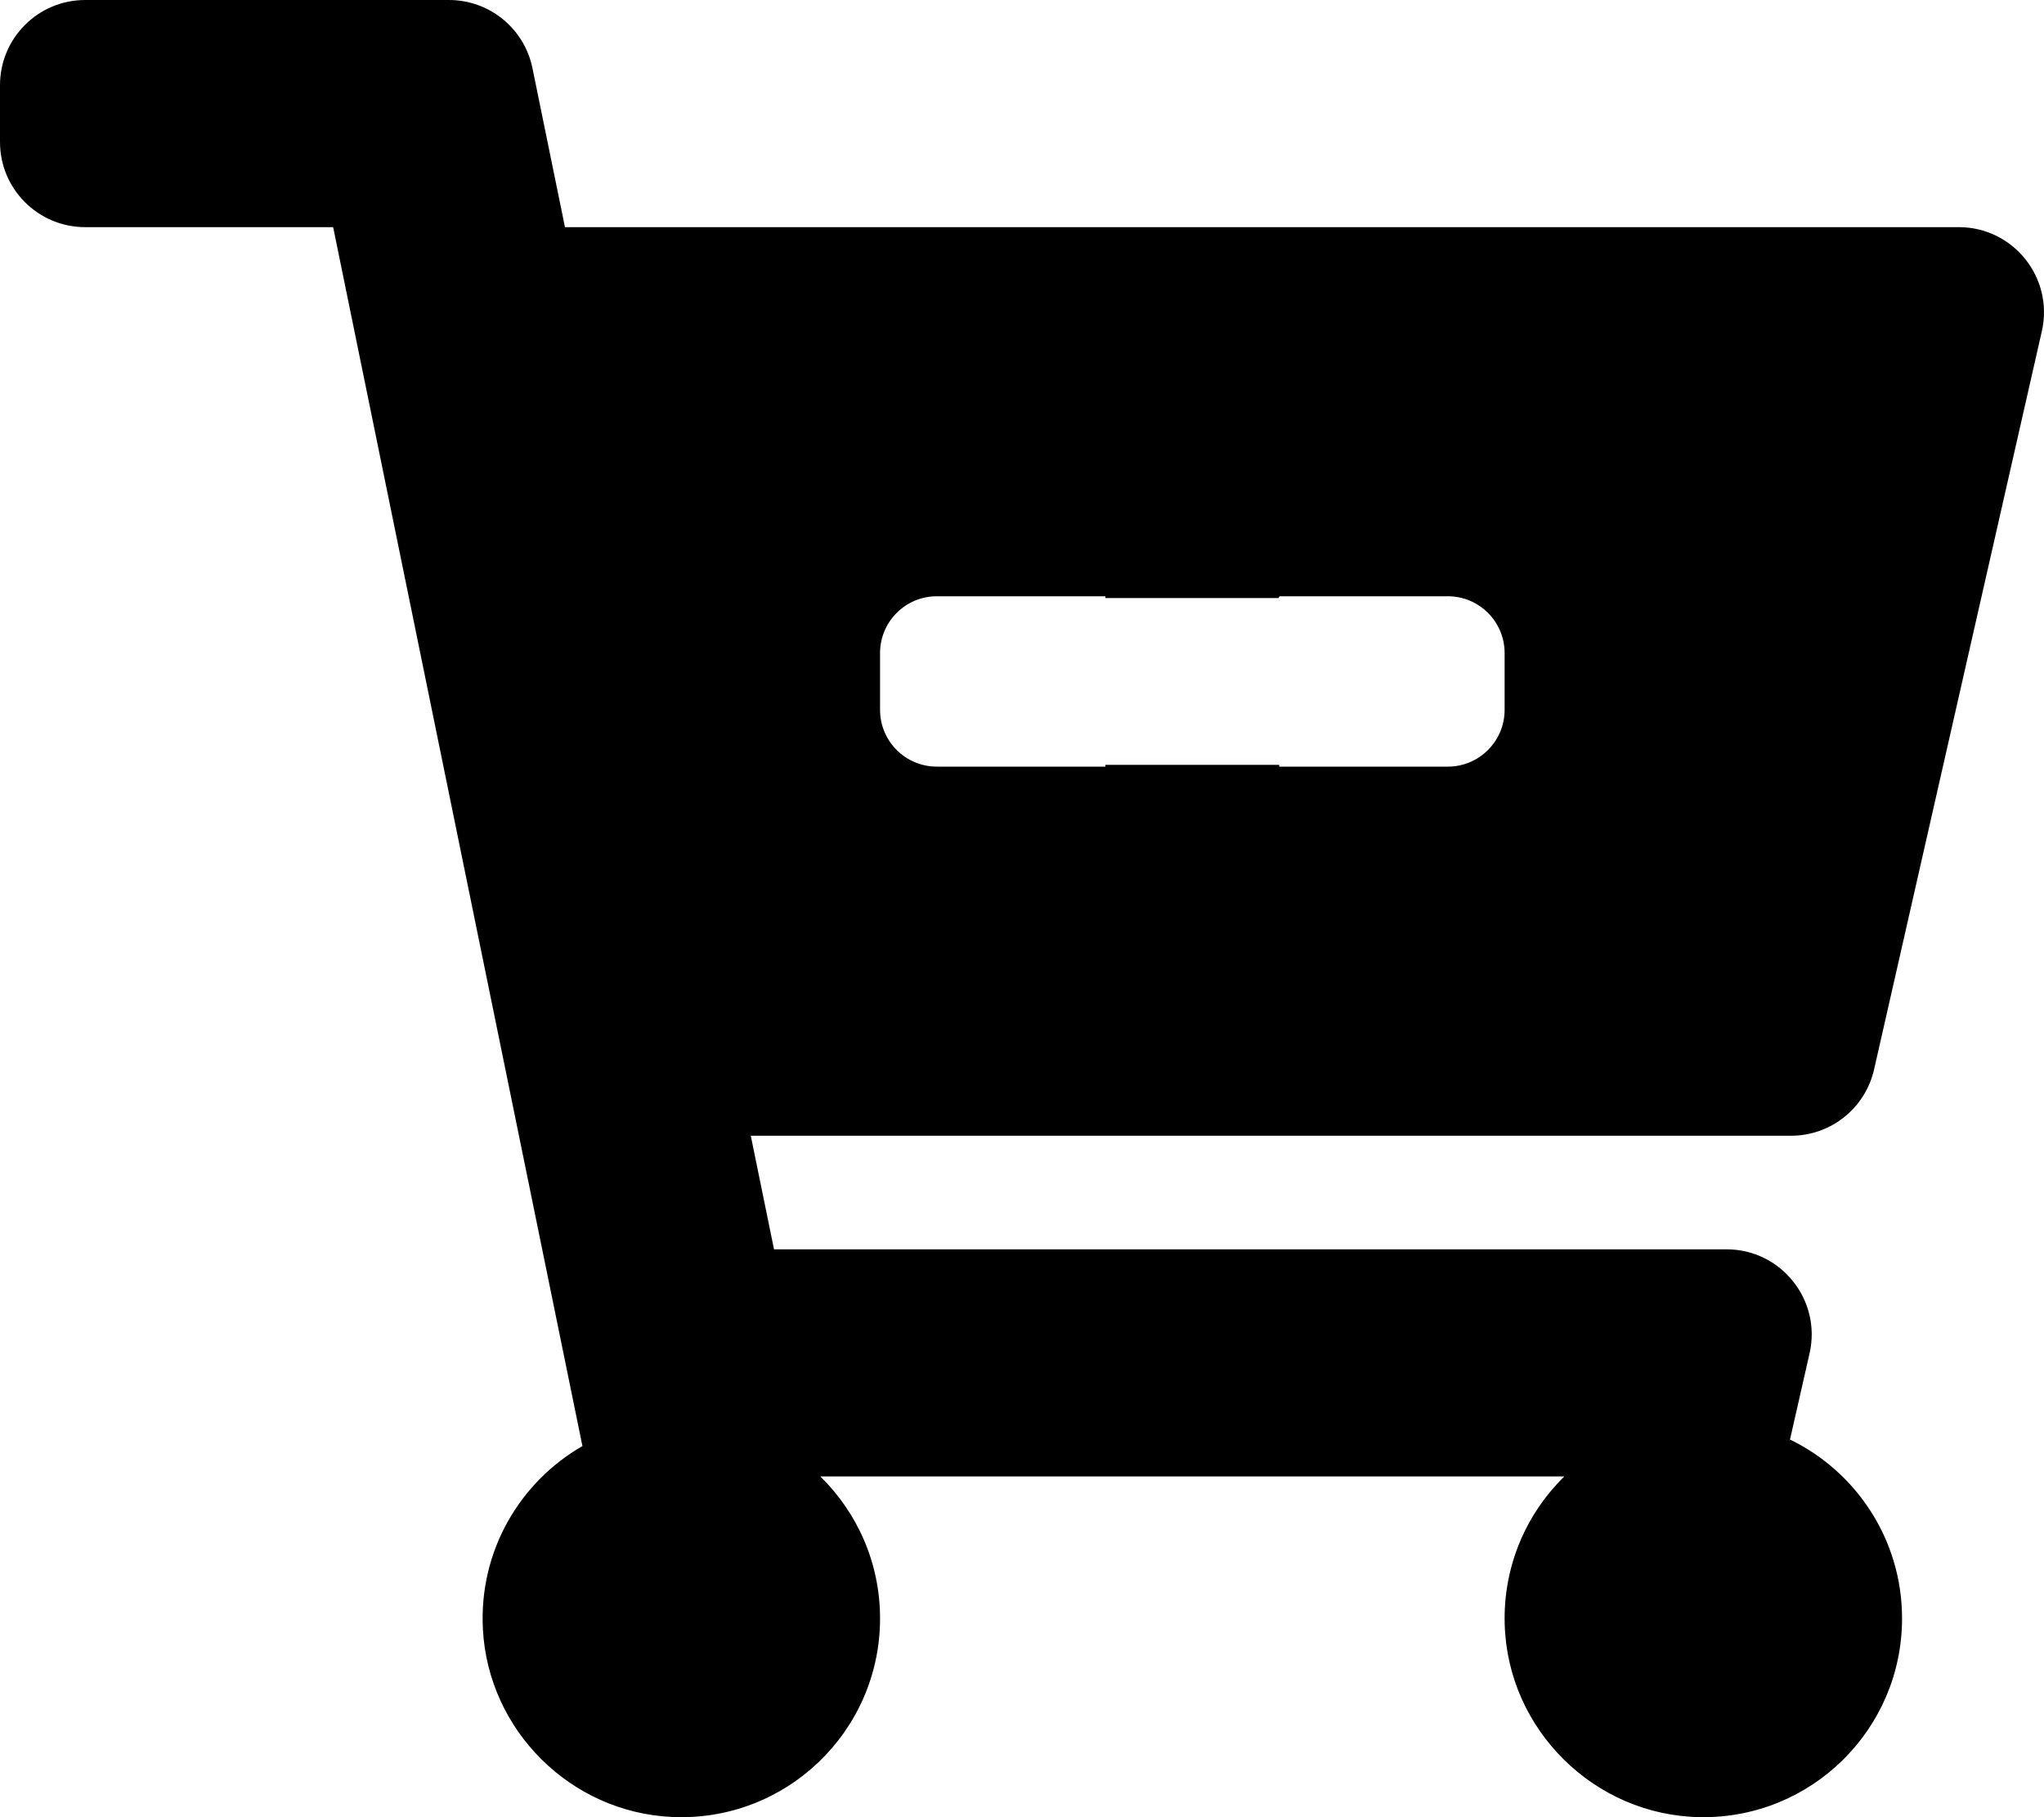 <?xml version="1.0" encoding="UTF-8" standalone="no"?>
<svg
   xmlns:dc="http://purl.org/dc/elements/1.1/"
   xmlns:cc="http://creativecommons.org/ns#"
   xmlns:rdf="http://www.w3.org/1999/02/22-rdf-syntax-ns#"
   xmlns:svg="http://www.w3.org/2000/svg"
   xmlns="http://www.w3.org/2000/svg"
   xmlns:sodipodi="http://sodipodi.sourceforge.net/DTD/sodipodi-0.dtd"
   xmlns:inkscape="http://www.inkscape.org/namespaces/inkscape"
   aria-hidden="true"
   focusable="false"
   data-prefix="fas"
   data-icon="cart-plus"
   class="svg-inline--fa fa-cart-plus fa-w-18"
   role="img"
   viewBox="0 0 576 512"
   version="1.1"
   id="svg22"
   sodipodi:docname="cart-minus-solid.svg"
   inkscape:version="1.0.2-2 (e86c870879, 2021-01-15)">
  <defs
     id="defs26">
    <inkscape:path-effect
       effect="skeletal"
       id="path-effect919"
       is_visible="true"
       lpeversion="1"
       pattern="M 0,5 C 0,2.24 2.24,0 5,0 7.76,0 10,2.24 10,5 10,7.76 7.76,10 5,10 2.24,10 0,7.76 0,5 Z"
       copytype="single_stretched"
       prop_scale="1"
       scale_y_rel="false"
       spacing="0"
       normal_offset="0"
       tang_offset="0"
       prop_units="false"
       vertical_pattern="false"
       hide_knot="false"
       fuse_tolerance="0" />
    <inkscape:path-effect
       effect="skeletal"
       id="path-effect915"
       is_visible="true"
       lpeversion="1"
       pattern="M 0,5 C 0,2.24 2.24,0 5,0 7.76,0 10,2.24 10,5 10,7.76 7.76,10 5,10 2.24,10 0,7.76 0,5 Z"
       copytype="single_stretched"
       prop_scale="1"
       scale_y_rel="false"
       spacing="0"
       normal_offset="0"
       tang_offset="0"
       prop_units="false"
       vertical_pattern="false"
       hide_knot="false"
       fuse_tolerance="0" />
    <inkscape:path-effect
       effect="skeletal"
       id="path-effect911"
       is_visible="true"
       lpeversion="1"
       pattern="M 0,5 C 0,2.24 2.24,0 5,0 7.76,0 10,2.24 10,5 10,7.76 7.76,10 5,10 2.24,10 0,7.76 0,5 Z"
       copytype="single_stretched"
       prop_scale="1"
       scale_y_rel="false"
       spacing="0"
       normal_offset="0"
       tang_offset="0"
       prop_units="false"
       vertical_pattern="false"
       hide_knot="false"
       fuse_tolerance="0" />
    <inkscape:path-effect
       effect="skeletal"
       id="path-effect907"
       is_visible="true"
       lpeversion="1"
       pattern="M 0,5 C 0,2.24 2.24,0 5,0 7.76,0 10,2.24 10,5 10,7.76 7.76,10 5,10 2.24,10 0,7.76 0,5 Z"
       copytype="single_stretched"
       prop_scale="1"
       scale_y_rel="false"
       spacing="0"
       normal_offset="0"
       tang_offset="0"
       prop_units="false"
       vertical_pattern="false"
       hide_knot="false"
       fuse_tolerance="0" />
    <inkscape:path-effect
       effect="skeletal"
       id="path-effect903"
       is_visible="true"
       lpeversion="1"
       pattern="M 0,5 C 0,2.24 2.24,0 5,0 7.76,0 10,2.24 10,5 10,7.76 7.76,10 5,10 2.24,10 0,7.76 0,5 Z"
       copytype="single_stretched"
       prop_scale="1"
       scale_y_rel="false"
       spacing="0"
       normal_offset="0"
       tang_offset="0"
       prop_units="false"
       vertical_pattern="false"
       hide_knot="false"
       fuse_tolerance="0" />
    <inkscape:path-effect
       effect="skeletal"
       id="path-effect899"
       is_visible="true"
       lpeversion="1"
       pattern="M 0,5 C 0,2.24 2.24,0 5,0 7.76,0 10,2.24 10,5 10,7.76 7.76,10 5,10 2.24,10 0,7.76 0,5 Z"
       copytype="single_stretched"
       prop_scale="1"
       scale_y_rel="false"
       spacing="0"
       normal_offset="0"
       tang_offset="0"
       prop_units="false"
       vertical_pattern="false"
       hide_knot="false"
       fuse_tolerance="0" />
    <inkscape:path-effect
       effect="skeletal"
       id="path-effect895"
       is_visible="true"
       lpeversion="1"
       pattern="M 0,5 C 0,2.24 2.24,0 5,0 7.76,0 10,2.24 10,5 10,7.76 7.76,10 5,10 2.24,10 0,7.76 0,5 Z"
       copytype="single_stretched"
       prop_scale="1"
       scale_y_rel="false"
       spacing="0"
       normal_offset="0"
       tang_offset="0"
       prop_units="false"
       vertical_pattern="false"
       hide_knot="false"
       fuse_tolerance="0" />
    <inkscape:path-effect
       effect="skeletal"
       id="path-effect891"
       is_visible="true"
       lpeversion="1"
       pattern="M 0,5 C 0,2.24 2.24,0 5,0 7.76,0 10,2.24 10,5 10,7.76 7.76,10 5,10 2.24,10 0,7.76 0,5 Z"
       copytype="single_stretched"
       prop_scale="1"
       scale_y_rel="false"
       spacing="0"
       normal_offset="0"
       tang_offset="0"
       prop_units="false"
       vertical_pattern="false"
       hide_knot="false"
       fuse_tolerance="0" />
    <inkscape:path-effect
       effect="skeletal"
       id="path-effect887"
       is_visible="true"
       lpeversion="1"
       pattern="M 0,5 C 0,2.24 2.24,0 5,0 7.76,0 10,2.24 10,5 10,7.76 7.76,10 5,10 2.24,10 0,7.76 0,5 Z"
       copytype="single_stretched"
       prop_scale="1"
       scale_y_rel="false"
       spacing="0"
       normal_offset="0"
       tang_offset="0"
       prop_units="false"
       vertical_pattern="false"
       hide_knot="false"
       fuse_tolerance="0" />
    <inkscape:path-effect
       effect="skeletal"
       id="path-effect883"
       is_visible="true"
       lpeversion="1"
       pattern="M 0,5 C 0,2.24 2.24,0 5,0 7.76,0 10,2.24 10,5 10,7.76 7.76,10 5,10 2.24,10 0,7.76 0,5 Z"
       copytype="single_stretched"
       prop_scale="1"
       scale_y_rel="false"
       spacing="0"
       normal_offset="0"
       tang_offset="0"
       prop_units="false"
       vertical_pattern="false"
       hide_knot="false"
       fuse_tolerance="0" />
    <inkscape:path-effect
       effect="skeletal"
       id="path-effect879"
       is_visible="true"
       lpeversion="1"
       pattern="M 0,5 C 0,2.24 2.24,0 5,0 7.76,0 10,2.24 10,5 10,7.76 7.76,10 5,10 2.24,10 0,7.76 0,5 Z"
       copytype="single_stretched"
       prop_scale="1"
       scale_y_rel="false"
       spacing="0"
       normal_offset="0"
       tang_offset="0"
       prop_units="false"
       vertical_pattern="false"
       hide_knot="false"
       fuse_tolerance="0" />
    <inkscape:path-effect
       effect="skeletal"
       id="path-effect875"
       is_visible="true"
       lpeversion="1"
       pattern="M 0,5 C 0,2.24 2.24,0 5,0 7.76,0 10,2.24 10,5 10,7.76 7.76,10 5,10 2.24,10 0,7.76 0,5 Z"
       copytype="single_stretched"
       prop_scale="1"
       scale_y_rel="false"
       spacing="0"
       normal_offset="0"
       tang_offset="0"
       prop_units="false"
       vertical_pattern="false"
       hide_knot="false"
       fuse_tolerance="0" />
    <inkscape:path-effect
       effect="skeletal"
       id="path-effect871"
       is_visible="true"
       lpeversion="1"
       pattern="M 0,5 C 0,2.24 2.24,0 5,0 7.76,0 10,2.24 10,5 10,7.76 7.76,10 5,10 2.24,10 0,7.76 0,5 Z"
       copytype="single_stretched"
       prop_scale="1"
       scale_y_rel="false"
       spacing="0"
       normal_offset="0"
       tang_offset="0"
       prop_units="false"
       vertical_pattern="false"
       hide_knot="false"
       fuse_tolerance="0" />
  </defs>
  <sodipodi:namedview
     pagecolor="#ffffff"
     bordercolor="#666666"
     borderopacity="1"
     objecttolerance="10"
     gridtolerance="10"
     guidetolerance="10"
     inkscape:pageopacity="0"
     inkscape:pageshadow="2"
     inkscape:window-width="1366"
     inkscape:window-height="705"
     id="namedview24"
     showgrid="false"
     inkscape:zoom="1.0058594"
     inkscape:cx="288"
     inkscape:cy="256"
     inkscape:window-x="-8"
     inkscape:window-y="-8"
     inkscape:window-maximized="1"
     inkscape:current-layer="svg22"
     inkscape:document-rotation="0" />
  <path
     fill="currentColor"
     d="M504.717 320H211.572l6.545 32h268.418c15.401 0 26.816 14.301 23.403 29.319l-5.517 24.276C523.112 414.668 536 433.828 536 456c0 31.202-25.519 56.444-56.824 55.994-29.823-.429-54.35-24.631-55.155-54.447-.44-16.287 6.085-31.049 16.803-41.548H231.176C241.553 426.165 248 440.326 248 456c0 31.813-26.528 57.431-58.67 55.938-28.54-1.325-51.751-24.385-53.251-52.917-1.158-22.034 10.436-41.455 28.051-51.586L93.883 64H24C10.745 64 0 53.255 0 40V24C0 10.745 10.745 0 24 0h102.529c11.401 0 21.228 8.021 23.513 19.19L159.208 64H551.99c15.401 0 26.816 14.301 23.403 29.319l-47.273 208C525.637 312.246 515.923 320 504.717 320zM408 168h-48v-40c0-8.837-7.163-16-16-16h-16c-8.837 0-16 7.163-16 16v40h-48c-8.837 0-16 7.163-16 16v16c0 8.837 7.163 16 16 16h48v40c0 8.837 7.163 16 16 16h16c8.837 0 16-7.163 16-16v-40h48c8.837 0 16-7.163 16-16v-16c0-8.837-7.163-16-16-16z"
     id="path20"
     style="fill:#000000" />
  <rect
     style="opacity:0"
     id="rect869"
     width="74.563"
     height="63.627"
     x="305.212"
     y="105.383" />
  <rect
     style="opacity:0"
     id="rect874"
     width="52.862"
     height="54.416"
     x="312"
     y="216" />
  <rect
     style="opacity:0;fill:#000000"
     id="rect876"
     width="52.862"
     height="54.416"
     x="312"
     y="216" />
  <rect
     style="opacity:0;fill:#000000"
     id="rect878"
     width="34.796"
     height="21.872"
     x="297.258"
     y="229.654" />
  <rect
     style="opacity:0;fill:#0000ff;fill-opacity:1"
     id="rect886"
     width="70.757"
     height="44.722"
     x="312"
     y="123.278" />
  <rect
     style="opacity:0;fill:#0000ff;fill-opacity:1"
     id="rect888"
     width="116.318"
     height="13.918"
     x="338.019"
     y="50.703" />
  <rect
     style="opacity:0;fill:#0000ff;fill-opacity:1"
     id="rect890"
     width="185.911"
     height="188.893"
     x="352.932"
     y="22.866" />
  <rect
     style="opacity:0;fill:#0000ff;fill-opacity:1"
     id="rect892"
     width="0"
     height="152.109"
     x="389.716"
     y="65.616" />
  <path
     style="fill:#000000;stroke:#000000;stroke-width:1px;stroke-linecap:butt;stroke-linejoin:miter;stroke-opacity:1;fill-opacity:1"
     d="m 312,168 h 48 l 22.757,-44.722 H 312 Z"
     id="path924" />
  <path
     style="fill:none;stroke:#000000;stroke-width:1px;stroke-linecap:butt;stroke-linejoin:miter;stroke-opacity:1"
     d="M 655.161,85.499 Z"
     id="path926" />
  <path
     style="fill:#000000;stroke:#000000;stroke-width:1px;stroke-linecap:butt;stroke-linejoin:miter;stroke-opacity:1;fill-opacity:1"
     d="M 382.757,123.278 H 312 l -6.788,-17.895 h 74.563 z"
     id="path928" />
  <path
     style="fill:none;stroke:#000000;stroke-width:1px;stroke-linecap:butt;stroke-linejoin:miter;stroke-opacity:1"
     d="M 684.986,158.074 Z"
     id="path930" />
  <path
     style="fill:#000000;stroke:#000000;stroke-width:1px;stroke-linecap:butt;stroke-linejoin:miter;stroke-opacity:1;fill-opacity:1"
     d="m 312,216 h 48 l 4.862,54.416 H 312 Z"
     id="path932" />
  <path
     style="fill:none;stroke:#000000;stroke-width:1px;stroke-linecap:butt;stroke-linejoin:miter;stroke-opacity:1"
     d="M 364.862,270.416 297.258,251.526 312,270.416 Z"
     id="path934" />
  <path
     style="fill:none;stroke:#000000;stroke-width:1px;stroke-linecap:butt;stroke-linejoin:miter;stroke-opacity:1"
     d="m 364.862,270.416 c 0,0 0,0 0,0 z"
     id="path936" />
  <path
     style="fill:#000000;stroke:#000000;stroke-width:1px;stroke-linecap:butt;stroke-linejoin:miter;stroke-opacity:1;fill-opacity:1"
     d="m 297.258,251.526 67.604,18.889 -41.755,20.878 -25.849,-39.767 v 0 0"
     id="path938" />
  <path
     style="fill:none;stroke:#000000;stroke-width:1px;stroke-linecap:butt;stroke-linejoin:miter;stroke-opacity:1"
     d="M 702.882,91.464 Z"
     id="path940" />
  <path
     style="fill:none;stroke:#000000;stroke-width:1px;stroke-linecap:butt;stroke-linejoin:miter;stroke-opacity:1"
     d="m 309.188,143.161 c 1.988,-3.977 0,0 0,0 z"
     id="path32" />
  <rect
     style="opacity:0;fill:#000000"
     id="rect34"
     width="3.1835939e-06"
     height="1.8139649e-06"
     x="252.52"
     y="144.155" />
  <rect
     style="opacity:0;fill:#000000"
     id="rect36"
     width="59.48"
     height="20.878"
     x="252.52"
     y="123.278" />
  <rect
     style="opacity:0;fill:#000000;fill-opacity:1"
     id="rect38"
     width="91.464"
     height="12.924"
     x="252.52"
     y="143.161" />
  <path
     style="fill:none;stroke:#000000;stroke-width:1px;stroke-linecap:butt;stroke-linejoin:miter;stroke-opacity:1"
     d="m 290.299,146.144 c 24.957,-2.593 49.475,-8.948 74.563,-8.948"
     id="path863" />
  <path
     style="fill:#000000;stroke:none;stroke-width:1px;stroke-linecap:butt;stroke-linejoin:miter;stroke-opacity:1"
     d="m 290.299,146.144 c 0.286,-0.636 2.878,0.005 7.302,-0.88 0,0 0,0 0,0 1.94,-0.399 4.241,-1.143 7.227,-1.806 2.806,-0.561 5.388,-0.471 8.171,-0.365 2.255,0.019 4.609,0.12 6.238,-0.496 3.588,-1.108 7.687,-2.328 10.948,-4.168 3.728,-0.844 4.836,-0.522 2.827,-0.383 0,0 -2e-5,0 -2e-5,0 8.976,-2.568 19.742,-4.47 31.231,-3.737 3.224,0.152 7.264,0.314 11.602,1.738 2.051,0.641 4.226,1.929 6.146,4.043 1.722,2.204 2.623,4.66 2.768,7.05 0.02,0.333 0.026,0.665 0.017,0.993 -0.011,0.044 0.059,0.478 0.091,1.298 0.022,0.345 0.034,0.812 0.011,1.402 0,0 3e-5,-2e-5 3e-5,-2e-5 0.614,-0.434 0.15,0.881 -1.57,3.815 0,0 -7e-5,1.3e-4 -7e-5,1.3e-4 -1.9,1.73 -3.849,2.675 -5.542,3.051 0,0 -1e-5,0 -1e-5,0 -2.182,0.586 -4.24,0.804 -6.092,0.844 -4.8,0.138 -9.354,-0.441 -13.473,-1.145 -4.567,-0.763 -8.978,-1.752 -13.079,-2.761 0,0 -1e-5,0 -1e-5,0 -3.195,-0.783 -6.151,-1.61 -8.946,-2.261 0,0 0,0 0,0 0.061,-0.138 -0.543,0.015 -1.679,0.043 -0.995,0.194 -2.636,0.203 -4.743,-0.371 -6.498,-2.47 -13.322,-3.578 -18.773,-4.212 -12.63,-1.438 -20.451,-0.527 -20.683,-1.691 -0.233,-1.163 7.453,-4.353 20.975,-4.572 5.863,-0.109 13.32,0.362 21.091,2.645 -0.24,0.048 0.16,-0.169 1.173,-0.205 0.834,-0.197 2.282,-0.384 4.336,-0.123 0,0 1e-5,0 1e-5,0 3.243,0.552 6.025,1.18 9.226,1.809 0,0 0,0 0,0 4.036,0.792 8.301,1.584 12.553,2.164 3.925,0.521 7.896,0.971 11.632,0.774 1.44,-0.089 2.73,-0.206 3.767,-0.531 0,0 0,-1e-5 0,-1e-5 0.763,-0.319 1.265,-0.43 1.19,-0.524 0,0 -6e-5,1.2e-4 -6e-5,1.2e-4 -1.467,2.681 -1.979,3.569 -1.348,2.777 0,0 3e-5,-4e-5 3e-5,-4e-5 0.007,-0.021 -0.005,-0.165 -0.013,-0.432 -0.019,-0.207 -0.095,-0.806 -0.106,-1.794 -0.009,-0.097 -0.018,-0.193 -0.028,-0.287 -0.071,-0.671 -0.172,-1.215 -0.396,-1.322 -0.16,-0.354 -0.908,-0.676 -1.854,-1.106 -2.264,-0.935 -5.489,-0.991 -9.004,-1.358 -9.972,-0.917 -19.891,0.419 -28.42,2.228 0,0 -3e-5,0 -3e-5,0 -3.189,0.449 -3.822,-0.123 -1.149,-0.383 -4.538,2.058 -9.16,3.059 -12.913,3.785 -3.351,0.625 -6.327,0.254 -8.595,-0.134 -2.936,-0.411 -4.808,-0.849 -6.821,-0.727 -3.191,0.182 -4.977,0.457 -7.704,0.355 0,0 0,0 0,0 -5.68,-0.174 -7.802,-2.574 -7.592,-3.041 z"
     id="path873"
     inkscape:path-effect="#path-effect875"
     inkscape:original-d="m 290.29902,146.14369 c 4.85656,2.18331 10.03146,0.6973 14.91262,0 4.75388,-0.67913 10.26448,1.16203 14.91262,0 4.20734,-1.05184 8.11174,-2.06752 11.9301,-3.9767 0.59281,-0.29641 1.34536,0.16075 1.98835,0 9.72681,-2.43171 19.61112,-3.76823 29.82524,-2.98253 6.26466,0.4819 15.9068,0.66228 15.9068,8.94758 0,0.40936 0.26316,2.71936 0,2.98252 -6.44698,6.44698 -34.89642,-1.41191 -42.74952,-2.98252 -1.82789,-0.36558 -4.20332,0.58724 -5.96504,0 -11.72395,-3.90799 -27.84067,-4.57246 -40.76117,-1.98835 z" />
  <path
     style="fill:#000000;stroke:none;stroke-width:1px;stroke-linecap:butt;stroke-linejoin:miter;stroke-opacity:1"
     d="m 349.95,102.4 c 0.525,0.573 -3.143,5.104 -10.483,12.553 0,0 -10e-6,1e-5 -10e-6,1e-5 -1.895,1.929 -3.939,4.199 -6.313,6.693 -2.342,2.465 -5.138,5.313 -8.201,8.044 -2.623,2.349 -5.732,4.872 -9.36,6.978 -2.726,1.652 -6.226,3.143 -10.381,3.324 -0.031,-0.61 -0.053,-1.233 -0.068,-1.869 0.525,-1.45 1.222,-2.162 1.977,-2.104 0.906,0.658 0.065,2.339 -2.674,4.848 -3.05,0.586 -4.325,0.147 -3.433,0.196 0,0 0,0 0,0 -0.519,-0.132 -1.888,1.662 -5.444,3.001 -1.197,0.357 -2.005,0.465 -2.367,0.495 0,0 -1e-5,0 -1e-5,0 -0.601,0.128 -0.919,0.15 -0.885,0.197 0.328,0.119 0.695,-0.458 1.433,-1.76 -0.102,-1.419 0.169,-1.653 0.189,-1.024 0.876,1.396 1.728,2.772 2.599,4.009 0.2,0.271 0.287,0.41 0.29,0.389 -1.068,0.736 -2.415,1.258 -4.033,1.551 -0.224,0.257 -0.439,0.511 -0.67,0.718 -0.273,0.245 -0.575,0.465 -0.875,0.68 -0.567,0.405 -1.149,0.769 -1.738,1.091 0,0 -10e-5,5e-5 -10e-5,5e-5 0.021,0.06 0.003,0.033 -0.045,-0.085 l 0,0 c 0,0 0,0 0,0 -0.04,-0.089 -0.087,-0.192 -0.142,-0.309 1.303,-0.658 2.603,-1.324 3.902,-1.997 0,0 8e-5,-5e-5 8e-5,-5e-5 0.096,-0.061 0.192,-0.122 0.288,-0.183 0.037,-0.023 0.072,-0.046 0.11,-0.07 -0.688,0.257 0.917,-0.322 0.225,-0.073 -0.025,0.008 0.688,-0.222 0.663,-0.214 0.96,-0.31 1.922,-0.622 2.885,-0.938 0,0 9e-5,-3e-5 9e-5,-3e-5 0.274,0.531 0.55,1.064 0.831,1.602 0.701,1.843 0.854,2.919 0.779,3.08 0.448,0.034 -0.198,-0.529 -1.74,-2.121 0.727,0.647 2.528,0.114 4.695,-0.408 2.622,-0.89 5.162,-2.518 7.716,-4.499 2.446,-1.954 4.698,-4.15 6.456,-6.621 0.711,-1.013 1.318,-1.975 1.694,-2.902 0.259,-0.765 0.474,-1.271 0.396,-1.454 0,0 0,0 0,0 0.099,-1.413 0.235,-2.034 0.233,-1.861 0,0 -2e-5,1e-5 -2e-5,1e-5 -0.436,0.192 0.016,1.237 1.186,3.333 0,0 4e-5,9e-5 4e-5,9e-5 1.34,0.906 1.69,1.244 1.174,0.841 -0.27,-0.087 -0.653,-0.165 -1.139,-0.27 -1.299,-0.268 -2.671,-0.47 -4.118,-0.661 -1.427,-0.185 -2.829,-0.342 -4.197,-0.432 0,0 -1e-5,0 -1e-5,0 -0.504,-0.031 -0.93,-0.057 -1.276,-0.051 0,0 -3e-5,1e-5 -3e-5,1e-5 -0.6,0.156 -0.301,0.012 0.942,-0.266 0,0 5e-5,-1e-5 5e-5,-1e-5 0.533,-0.372 0.7,-0.292 0.009,0.194 -0.506,0.506 -1.003,1.111 -1.516,1.787 -0.498,0.673 -0.929,1.295 -1.24,1.88 0,0 0,0 0,0 -0.197,0.837 -0.336,0.573 -0.07,-0.518 0.767,1.83 -0.208,0.847 -0.986,-1.023 -1.848,-0.771 -2.871,-1.764 -1.023,-0.993 1.002,-0.004 2.005,-0.116 2.966,-0.34 0.97,-0.227 1.892,-0.568 2.725,-1.024 1.9,-0.957 3.824,-2.635 6.031,-4.426 -0.394,0.371 -0.478,0.428 -0.226,0.194 l 10e-6,-1e-5 c 0.143,-0.155 0.296,-0.327 0.461,-0.513 0.459,-0.52 0.912,-1.045 1.357,-1.576 l 0,0 10e-6,-1e-5 0,0 c 0.441,-0.528 0.831,-0.994 1.147,-1.422 l 0,0 10e-6,-1e-5 0,0 c 0.124,-0.183 0.148,-0.196 0.058,-0.06 3e-5,6e-5 7e-5,1.2e-4 7e-5,1.2e-4 0.587,0.939 1.054,2.296 1.387,4.066 0,0 1e-5,-1e-5 1e-5,-1e-5 0.029,-0.015 0.053,-0.042 0.05,-0.039 -0.403,0.413 -1.822,2.45 -3.571,4.472 -0.442,0.271 -0.827,0.583 -1.006,0.885 0,0 0,10e-6 0,10e-6 -0.048,0.226 -0.016,-0.008 0.205,-0.682 0,0 9e-5,-9e-5 9e-5,-9e-5 1.254,-1.172 -0.314,-2.867 -4.624,-5.394 -0.553,0.196 -0.468,-0.03 0.331,-0.28 0.843,-0.439 1.726,-1.098 2.686,-1.853 2.302,-1.847 4.381,-3.962 6.221,-6.234 0.826,-1.035 1.551,-2.01 2.102,-2.975 0.392,-0.837 0.706,-1.249 0.63,-1.288 -0.071,0.052 0.008,0.392 0.162,1.061 0,0 1e-5,2e-5 1e-5,2e-5 0.282,0.729 0.725,1.27 1.372,1.681 0,0 2e-5,2e-5 2e-5,2e-5 1.221,0.209 1.389,0.612 0.325,0.41 0,0 -2e-5,0 -2e-5,0 -3.357,0.571 -6.529,2.579 -8.807,5.142 -2.323,2.699 -3.799,6.065 -3.832,9.228 0,0 0,4e-5 0,4e-5 -0.094,1.266 -0.237,1.834 -0.253,1.741 0,0 1e-5,-1e-5 1e-5,-1e-5 0.355,-0.117 -0.045,-0.953 -0.999,-2.673 -0.34,-0.186 -0.419,-0.19 -0.705,-0.162 0.227,0.083 0.759,-0.326 1.571,-0.83 1.515,-1.118 2.845,-2.582 3.986,-4.162 0.6,-0.805 0.831,-1.051 0.667,-0.764 0.121,-0.112 0.232,-0.214 0.333,-0.307 0.297,-0.278 0.558,-0.526 0.775,-0.758 0.247,-0.335 0.328,-0.332 0.165,-0.084 0,0 -2e-5,0 -2e-5,0 -0.199,-0.058 -0.229,0.628 -0.166,2.063 0,0 9e-5,1.7e-4 9e-5,1.7e-4 0.961,1.84 1.857,2.709 2.771,2.623 -0.398,-0.145 -1.07,-0.054 -1.883,0.074 -0.988,0.192 -2.024,0.585 -3.076,1.053 -2.469,1.114 -4.736,2.64 -6.748,4.278 -0.97,0.798 -1.845,1.591 -2.614,2.421 -0.637,0.713 -1.155,1.298 -1.46,1.87 -0.06,0.561 -0.303,0.418 -0.286,-0.209 -0.174,-0.405 -0.389,-0.67 -0.684,-0.842 -0.292,-0.106 -0.347,-0.15 -0.236,-0.077 2.222,0.379 4.791,0.377 6.981,0.402 1.513,0.012 2.865,-0.005 4.175,-0.081 1.175,-0.086 2.045,-0.116 2.834,-0.33 1.258,-0.354 2.231,-0.701 3.058,-1.211 0.443,-0.241 0.953,-0.721 1.576,-1.145 0.865,-0.564 1.741,-0.664 2.435,-0.558 2.839,0.491 3.72,1.532 3.614,1.883 -0.106,0.351 -1.625,-0.039 -3.7,0.254 -0.314,0.064 -0.64,0.195 -0.721,0.406 -0.327,0.355 -0.691,0.893 -1.375,1.524 -1.019,0.918 -2.242,1.663 -3.642,2.275 -1.197,0.507 -2.378,0.773 -3.555,0.989 -1.418,0.275 -2.886,0.48 -4.463,0.649 -2.196,0.248 -4.945,0.527 -7.817,0.342 -0.559,-0.003 -1.297,-0.202 -2.165,-0.681 -0.73,-0.453 -1.293,-1.143 -1.631,-2.046 -0.392,-1.916 -0.133,-3.349 0.401,-4.051 0.585,-1.273 1.313,-2.346 2.058,-3.263 0.917,-1.159 1.926,-2.239 3.003,-3.261 2.196,-2.101 4.81,-4.123 7.861,-5.76 1.308,-0.708 2.79,-1.357 4.453,-1.819 1.341,-0.403 2.971,-0.606 4.822,-0.376 1.116,-0.053 2.219,0.934 3.227,2.974 0,0 9e-5,1.8e-4 9e-5,1.8e-4 0.118,1.671 -0.009,2.602 -0.311,2.765 0,0 -2e-5,1e-5 -2e-5,1e-5 -0.51,0.991 -0.97,1.611 -1.269,1.898 -0.376,0.443 -0.743,0.839 -1.092,1.198 -0.126,0.131 -0.245,0.251 -0.353,0.362 -0.266,0.386 -0.155,0.227 0.365,-0.46 -1.383,2.207 -3.16,4.343 -5.383,6.18 -1.091,1 -2.704,1.983 -4.909,2.553 -2.412,0.453 -4.823,-0.208 -6.728,-1.958 -1.413,-2.18 -1.812,-3.755 -1.35,-4.516 0,0 2e-5,-3e-5 2e-5,-3e-5 0.101,-0.808 0.192,-0.93 0.099,-0.393 0,0 0,2e-5 0,2e-5 -0.033,-5.365 1.9,-10.674 5.428,-14.916 3.33,-4.09 8.105,-7.263 13.747,-8.492 0,0 10e-6,0 10e-6,0 1.034,-0.582 3.258,-0.599 6.337,0.703 0,0 4e-5,3e-5 4e-5,3e-5 1.195,0.748 2.067,1.816 2.564,3.154 0,0 10e-6,4e-5 10e-6,4e-5 0.397,1.362 0.479,2.461 0.312,3.244 -0.354,2.08 -1.018,3.636 -1.683,4.681 -0.873,1.573 -1.851,2.98 -2.852,4.259 -2.18,2.819 -4.7,5.47 -7.552,7.838 -1.167,0.984 -2.518,1.986 -4.105,2.888 -0.882,0.674 -2.559,1.331 -5.042,1.533 -4.665,-2.528 -6.314,-4.711 -4.992,-6.232 0,0 1e-4,-1.1e-4 1e-4,-1.1e-4 0.363,-1.417 0.78,-2.327 1.139,-2.741 0,0 1e-5,-2e-5 1e-5,-2e-5 1.152,-1.789 2.664,-3.202 4.392,-4.172 3.622,-1.05 8.61,-1.446 14.325,0.495 0.047,0.016 0.067,0.062 0.082,0.097 0,0 0,0 0,0 0.302,1.885 0.709,3.347 1.237,4.39 0,0 3e-5,6e-5 3e-5,6e-5 -0.313,0.524 -0.552,0.868 -0.695,1.044 l 0,0 -10e-6,10e-6 0,0 c -0.521,0.704 -1.027,1.324 -1.492,1.881 l 0,0 -1e-5,1e-5 0,0 c -0.496,0.598 -1.001,1.191 -1.515,1.779 -0.18,0.206 -0.374,0.426 -0.584,0.657 l 0,0 c 0.08,-0.046 -0.163,0.21 -0.753,0.744 -2.111,1.808 -4.587,3.87 -7.716,5.591 -1.632,0.856 -3.348,1.495 -5.108,1.918 -1.743,0.419 -3.517,0.623 -5.28,0.619 -0.326,0.592 -2.536,0.239 -6.042,-1.939 -2.186,-3.522 -2.523,-5.716 -1.932,-6.042 0.277,-2.479 0.847,-3.891 1.304,-4.273 0,0 10e-6,-1e-5 10e-6,-1e-5 0.646,-1.163 1.345,-2.189 2.044,-3.098 0.707,-0.938 1.506,-1.882 2.422,-2.801 0.368,-0.558 1.441,-1.454 3.344,-2.391 0,0 8e-5,-2e-5 8e-5,-2e-5 1.801,-0.501 2.723,-0.592 2.723,-0.437 0,0 0,1e-5 0,1e-5 0.749,0.003 1.416,0.042 2.001,0.088 0,0 2e-5,0 2e-5,0 1.66,0.126 3.269,0.318 4.823,0.538 1.566,0.218 3.175,0.478 4.823,0.834 0.584,0.122 1.267,0.286 2.038,0.526 0.062,-0.222 1.048,0.255 2.815,1.589 0,0 6e-5,1e-4 6e-5,1e-4 1.631,2.557 2.08,4.342 1.538,5.176 0,0 -2e-5,4e-5 -2e-5,4e-5 -0.117,0.869 -0.219,0.98 -0.118,0.273 0,0 0,2e-5 0,2e-5 -0.078,2.172 -0.583,3.965 -1.258,5.34 -0.812,1.795 -1.793,3.357 -2.819,4.714 -2.48,3.312 -5.399,6.087 -8.462,8.389 -3.113,2.397 -6.634,4.443 -10.578,5.743 -3.229,1.277 -7.406,1.514 -11.601,-0.303 -2.465,-2.054 -3.402,-3.769 -3.085,-4.752 -0.234,-1.038 -0.042,-1.016 0.137,-0.254 -0.266,-0.554 -0.531,-1.108 -0.794,-1.664 0,0 7e-5,-5e-5 7e-5,-5e-5 0.849,-0.545 1.697,-1.088 2.544,-1.628 0.015,-0.009 0.569,-0.363 0.584,-0.372 0.012,-0.007 0.189,-0.111 0.201,-0.118 0.035,-0.02 0.078,-0.033 0.119,-0.046 0.108,-0.035 0.216,-0.069 0.324,-0.104 0,0 8e-5,-3e-5 8e-5,-3e-5 1.34,-0.58 2.683,-1.153 4.027,-1.719 0.07,0.164 0.145,0.342 0.223,0.536 0,0 1e-5,1e-5 1e-5,1e-5 l 0,0 c 0.072,0.172 0.171,0.436 0.286,0.794 0,0 -9e-5,7e-5 -9e-5,7e-5 -0.556,0.427 -1.105,0.897 -1.655,1.411 -0.291,0.272 -0.575,0.561 -0.886,0.85 -0.263,0.244 -0.538,0.458 -0.802,0.686 -1.726,0.213 -3.16,0.63 -4.314,1.264 -0.41,-0.51 -0.678,-0.906 -0.834,-1.164 -1.001,-1.544 -1.876,-3.072 -2.684,-4.484 -0.795,-0.688 -1.331,-2.579 -1.034,-5.471 1.007,-2.33 2.33,-3.603 3.637,-3.87 1.217,-0.419 2.17,-0.579 2.816,-0.622 0,0 2e-5,0 2e-5,0 0.742,-0.122 1.051,-0.089 0.904,-0.082 0.762,-0.101 2.713,-1.974 6.487,-2.964 0,0 2e-5,0 2e-5,0 2.83,-0.343 3.747,0.239 2.532,0.196 -2.44,2.409 -3.282,3.674 -2.439,4.023 0.675,-0.331 1.216,-1.422 1.741,-3.268 1.32,-0.636 2.623,-1.259 3.909,-1.869 2.132,0.179 4.618,-0.832 7.028,-1.954 3.104,-1.528 6.045,-3.619 8.69,-5.63 3.034,-2.317 6.009,-4.874 8.523,-7.054 2.733,-2.37 4.683,-4.129 7.12,-6.056 0,0 0,0 0,0 8.116,-6.381 12.852,-9.892 13.377,-9.319 z"
     id="path881"
     inkscape:path-effect="#path-effect883"
     inkscape:original-d="m 349.94951,102.4 c -3.9767,3.6453 -7.90977,7.33879 -11.9301,10.93592 -7.42124,6.64006 -21.85229,22.86602 -32.80777,22.86602 -0.66278,0 -1.32556,0 -1.98835,0 0,0.33139 0.31439,0.88938 0,0.99417 -0.94315,0.31439 -2.00765,-0.19497 -2.98252,0 -2.0636,0.41272 -4.19433,2.39229 -5.96505,2.98253 -1.60869,0.53623 -6.36256,2.5e-4 -3.9767,3.9767 6.85427,11.42377 0.70885,-0.57065 3.9767,5.96504 0.46866,0.93732 0.0569,2.51387 0.99418,2.98253 9.00397,4.50199 27.83689,-11.67097 27.83689,-19.8835 0,-0.66278 0.46866,-1.51969 0,-1.98835 -0.93971,-0.9397 -12.76643,-2.44915 -13.91845,-1.98834 -1.74344,0.69737 -5.96505,6.21551 -5.96505,7.95339 0,2.71526 0.26727,2.98253 2.98253,2.98253 6.44581,0 10.02148,-2.88328 14.91262,-6.95923 0.27251,-0.22709 4.32717,-4.88325 3.9767,-4.97087 -3.04651,-0.76163 -6.40084,0.53307 -8.94758,1.98835 -2.52065,1.44037 -3.68294,3.9767 -2.98252,3.9767 5.76897,0 24.50525,-21.20552 12.92427,-18.88932 -8.86315,1.77263 -15.90679,10.10997 -15.90679,18.88932 0,0.66278 -0.46866,1.51969 0,1.98835 3.58795,3.58796 9.43701,-3.71668 10.93592,-5.96505 0.073,-0.10947 3.0696,-2.80232 1.98835,-2.98252 -8.06548,-1.34425 -24.42776,14.18677 -17.89515,14.91262 2.84447,0.31605 11.91581,0.0956 14.91262,-0.99418 6.59504,-2.39819 2.91935,-4.89302 10.06076,-2.74448" />
  <path
     style="fill:#000000;stroke:none;stroke-width:1px;stroke-linecap:butt;stroke-linejoin:miter;stroke-opacity:1"
     d="m 285.624,140.869 c 0.519,0.107 0.872,0.811 1,2.087 0.098,0.981 -0.037,3.18 0.492,3.914 0.257,-0.002 0.067,-0.295 -0.634,-1.234 -0.758,-0.373 -1.153,-0.61 -1.167,-0.518 -0.004,-0.037 0.208,-0.151 0.716,-0.278 0.26,-0.252 1.176,-0.246 2.811,0.242 2.946,1.438 4.174,3.425 5.005,4.439 l 0.006,0.001 c -0.033,-0.015 -0.066,-0.03 -0.099,-0.045 -0.082,-0.04 -0.163,-0.08 -0.244,-0.121 0,0 -1e-5,0 -1e-5,0 -0.305,-0.154 -0.598,-0.309 -0.879,-0.464 0,0 -1e-5,0 -1e-5,0 0.221,-0.017 0.463,-0.037 0.714,-0.055 0.856,-0.064 1.755,-0.129 2.667,-0.188 2.575,-0.167 5.336,-0.303 8.211,-0.395 2.731,-0.088 5.595,-0.141 8.527,-0.146 1.485,-0.003 2.949,0.007 4.392,0.029 1.205,0.026 2.104,0.149 2.689,0.226 1.284,0.138 2.444,0.268 3.616,0.38 1.235,0.11 2.273,0.214 3.224,0.225 0.377,-0.006 0.592,0.016 0.652,0.017 0,0 0,0 0,0 0.202,-0.249 -0.252,0.118 -1.435,0.936 0,0 -1e-5,1e-5 -1e-5,1e-5 -1.326,3.257 -1.744,4.521 -1.086,4.002 -0.745,0.182 -0.418,-1.541 1.135,-4.947 3.133,-1.623 4.89,-1.861 5.188,-1.148 0,0 10e-6,0 10e-6,0 0.697,-0.175 0.014,0.102 -1.978,0.456 0.005,0.146 0.455,-0.23 1.376,-0.776 1.068,-0.807 2.419,-1.182 3.868,-1.123 -0.088,0.027 -0.171,0.044 -0.249,0.062 -0.166,0.038 -0.31,0.065 -0.429,0.085 0.047,-0.004 0.126,-0.025 0.235,-0.059 0.357,-0.109 0.734,-0.233 1.111,-0.358 1.247,-0.41 2.393,-0.778 3.492,-1.11 1.346,-0.407 2.592,-0.744 3.637,-0.991 0,0 0,0 0,0 0.459,-0.11 0.901,-0.201 1.274,-0.273 0.138,-0.028 0.256,-0.043 0.353,-0.052 0,0 0,0 0,0 0.126,-0.075 0.082,0.008 -0.105,0.193 -0.182,1.232 -0.055,1.128 0.167,0.86 0.01,-0.204 -0.039,-0.506 -0.059,-0.708 0,0 0,0 0,0 0.023,-0.439 -0.098,-0.609 0.166,-0.873 0.133,-0.133 0.489,-0.347 0.846,-0.293 0,0 0,0 0,0 0.248,0.012 0.575,0.084 0.95,0.298 0.608,0.287 1.394,1.209 0.467,3.251 -0.289,0.287 -0.462,0.441 -0.464,0.445 0,0 0,0 0,0 -0.131,0.133 -0.257,0.256 -0.369,0.368 -0.326,0.324 -0.672,0.639 -1.048,0.968 0,0 0,1e-5 0,1e-5 -0.861,0.751 -1.874,1.539 -3.053,2.386 -0.933,0.671 -1.981,1.383 -3.122,2.108 -0.344,0.219 -0.716,0.45 -1.117,0.684 -0.108,0.065 -0.249,0.142 -0.425,0.231 -0.184,0.046 -0.391,0.1 -0.623,0.161 -0.109,0.029 -0.223,0.061 -0.343,0.088 -0.049,0.059 -0.215,0.212 -0.451,0.325 -0.248,0.276 -0.92,0.936 -2.259,1.753 -2.622,0.668 -4.062,0.684 -4.06,0.327 0,0 0,-1e-5 0,-1e-5 -0.341,0.549 0.636,0.13 3.292,-1.019 1.309,-3.162 1.775,-4.468 1.135,-3.953 0.759,-0.187 0.488,1.49 -1.086,4.996 0,0 -1e-5,1e-5 -1e-5,1e-5 -1.588,1.224 -2.649,1.734 -3.017,1.606 0,0 0,0 0,0 -0.833,0.193 -1.537,0.29 -2.091,0.332 -1.495,0.136 -2.896,0.145 -4.224,0.115 -1.319,-0.025 -2.612,-0.088 -3.91,-0.167 -0.912,-0.048 -1.543,-0.129 -1.871,-0.102 -1.433,0.022 -2.893,0.035 -4.373,0.038 -2.934,0.006 -5.783,-0.03 -8.535,-0.111 -2.887,-0.085 -5.637,-0.215 -8.235,-0.389 -0.921,-0.062 -1.82,-0.128 -2.71,-0.204 -0.256,-0.022 -0.519,-0.044 -0.797,-0.07 0,0 -1e-5,0 -1e-5,0 -0.415,-0.158 -0.843,-0.315 -1.281,-0.474 0,0 -2e-5,-1e-5 -2e-5,-1e-5 -0.125,-0.045 -0.225,-0.081 -0.35,-0.126 -0.042,-0.016 -0.085,-0.032 -0.127,-0.048 l 0,0 c -3.03,-2.881 -3.875,-4.939 -4.943,-5.504 1.153,0.249 1.511,0.342 1.258,0.167 -0.131,-0.026 -0.548,0.012 -1.167,0.031 -0.6,0.145 -1.606,-0.129 -2.824,-0.823 -1.317,-1.37 -1.69,-2.458 -1.506,-3.152 0.269,-2.88 1.557,-4.585 2.196,-5.326 0.746,-0.864 1.398,-1.309 1.876,-1.21 z"
     id="path897"
     inkscape:path-effect="#path-effect899"
     inkscape:original-d="m 285.62437,140.86912 c -0.43013,2.08958 -1.49447,4.14513 -1.2904,6.26874 0.19584,2.03792 2.18153,0.59368 2.98253,0.99418 2.28138,1.14068 3.67093,3.67093 4.97087,4.97087 0.0597,0.0597 23.49797,0 24.85437,0 1.37465,0 10.76409,1.16601 11.9301,0 0.23433,-0.23433 -0.23433,-0.75985 0,-0.99418 0.46865,-0.46865 1.39553,0.29641 1.98835,0 1.44179,-0.72089 2.07885,-1.98835 3.97669,-1.98835 0.22442,0 9.51551,-4.54462 9.94175,-4.97087 0.73141,-0.73141 -0.80004,-1.79422 -0.99416,-1.98835" />
  <path
     style="fill:#000000;stroke:none;stroke-width:1px;stroke-linecap:butt;stroke-linejoin:miter;stroke-opacity:1"
     d="m 265.445,274.392 c -0.135,-0.229 1.214,-1.324 3.899,-3.268 2.131,-1.543 7.255,-5.191 12.3,-8.037 3.388,-1.912 8.063,-4.538 12.753,-6.768 0,10e-6 1e-5,0 1e-5,0 3.986,-1.908 8.954,-4.092 14.403,-5.139 2.771,-0.492 5.349,-0.405 7.911,-0.369 2.313,-0.009 4.635,-0.101 6.543,-0.833 0.851,-0.302 1.706,-0.595 2.503,-0.895 1.362,-0.512 2.721,-1.06 4.026,-1.676 1.248,-0.608 2.397,-1.168 3.207,-1.862 0.275,-0.275 0.435,-0.376 0.355,-0.349 -0.194,0.152 -0.189,0.539 -0.101,1.294 0.038,-0.204 -0.454,-0.495 -1.03,-0.874 -0.913,-0.5 -2.15,-0.718 -3.589,-0.932 -3.764,-0.495 -7.737,-0.143 -12.076,0.419 -4.244,0.574 -8.57,1.445 -12.91,2.659 -1.664,0.467 -3.304,0.972 -4.866,1.572 -1.09,0.446 -1.991,0.77 -2.52,1.18 0,0 -10e-6,1e-5 -10e-6,1e-5 -0.262,0.159 -0.592,0.531 -1.063,1.02 -0.534,0.599 -1.005,1.213 -1.368,1.844 -0.318,0.639 -0.57,1.079 -0.534,1.298 0.083,-0.064 -0.026,-0.173 -0.27,-0.672 0,0 0,-1e-5 0,-1e-5 3.582,3.85 8.616,6.594 14.145,7.855 5.435,1.243 11.354,1.078 17.198,-0.247 5.676,-1.31 11.232,-3.734 16.052,-7.287 4.446,-3.305 8.33,-7.583 10.547,-12.58 0.549,-1.078 0.796,-3.163 1.901,-5.872 0,0 1.6e-4,-2.2e-4 1.6e-4,-2.2e-4 1.391,-1.996 2.234,-2.799 2.335,-2.522 0,0 10e-6,3e-5 10e-6,3e-5 -0.274,-0.487 -0.756,0.61 -1.707,3.263 3.112,4.275 4.681,5.724 5.007,4.2 0.389,0.041 -0.318,0.156 -2.136,0.186 0,0 -2.4e-4,0 -2.4e-4,0 -6.665,-0.761 -13.453,-1.11 -19.848,0.03 -6.047,1.097 -11.997,3.579 -16.077,7.825 0.176,-0.212 0.178,-0.168 -0.052,0.111 -0.222,0.306 -0.448,0.645 -0.687,1.011 0,0 -2e-5,2e-5 -2e-5,2e-5 -0.618,0.955 -1.188,1.914 -1.684,2.881 -0.457,0.99 -0.83,1.638 -0.84,1.987 0.112,0.18 0.016,-0.238 -0.141,-1.31 -0.654,-1.49 -1.642,-2.354 -3.092,-2.678 4.007,0.702 8.471,0.212 13.304,-0.357 2.389,-0.308 4.766,-0.7 7.116,-1.197 0,0 3e-5,-1e-5 3e-5,-1e-5 1.831,-0.396 3.543,-0.789 5.059,-1.333 0,0 3e-5,-1e-5 3e-5,-1e-5 0.308,-0.075 0.773,-0.401 1.431,-0.832 0.671,-0.49 1.265,-0.996 1.728,-1.531 0.366,-0.6 0.593,-0.69 0.355,-0.343 -0.24,1.228 0.177,2.184 1.341,3.344 -2.874,-2.099 -7.205,-2.509 -11.715,-2.377 -4.918,0.271 -9.891,1.581 -14.726,3.532 -4.09,1.727 -7.935,3.638 -10.715,6.32 -0.877,0.96 -1.56,1.556 -1.564,1.913 0.193,-0.241 0.018,-0.551 -0.341,-1.498 1.715,2.347 4.635,4.012 7.576,4.32 3.023,0.409 6.38,-0.331 9.635,-1.626 0,0 3e-5,-10e-6 3e-5,-10e-6 2.806,-1.242 5.357,-2.651 6.936,-4.554 0.451,-0.717 0.787,-0.942 0.577,-0.713 -0.088,0.214 -0.039,0.595 0.096,1.203 0.252,0.616 0.498,1.016 0.809,1.234 0.033,-0.037 0.012,-0.067 -0.056,-0.095 -0.245,-0.103 -1.11,-0.196 -2.342,-0.603 -1.913,-0.415 -3.968,-0.624 -6.115,-0.765 -2.134,-0.13 -4.234,-0.165 -6.288,-0.055 0,0 -3e-5,1e-5 -3e-5,1e-5 -0.823,0.046 -1.583,0.103 -2.273,0.206 0,0 -3e-5,1e-5 -3e-5,1e-5 -0.555,0.109 -0.848,0.127 -0.838,0.158 0,0 0,1e-5 0,1e-5 0.217,-0.472 -0.482,0.831 -2.962,2.459 -0.32,0.215 -0.609,0.406 -0.865,0.581 -0.543,0.377 -1.045,0.736 -1.493,1.094 0,0 -3e-5,2e-5 -3e-5,2e-5 -0.491,0.46 -0.708,0.554 -0.505,0.39 0.243,0.34 0.445,-0.656 0.749,-2.989 -1.579,-3.258 -2.792,-4.653 -3.811,-4.166 0.164,0.071 0.643,0.005 1.396,-0.035 0,0 3e-5,-1e-5 3e-5,-1e-5 0.921,-0.09 1.903,-0.286 2.941,-0.531 0,0 3e-5,-10e-6 3e-5,-10e-6 2.449,-0.592 4.829,-1.435 7.078,-2.512 2.08,-1.083 3.854,-1.998 4.79,-3.172 0.277,-0.418 0.465,-0.553 0.338,-0.409 -0.056,0.367 -0.039,0.584 0.088,0.862 0.856,1.257 1.57,1.937 2.221,2.037 0.617,0.163 0.895,0.243 0.864,0.187 0,0 -1e-5,-1e-5 -1e-5,-1e-5 -0.103,-0.048 -0.527,0.09 -1.26,0.242 0,0 -3e-5,0 -3e-5,0 -1.936,0.495 -3.911,1.354 -5.934,2.357 0,0 -3e-5,10e-6 -3e-5,10e-6 -1.986,1.048 -3.716,1.974 -4.877,3.106 0,0 -2e-5,2e-5 -2e-5,2e-5 -0.383,0.529 -0.488,0.432 -0.184,0.01 0.176,-0.285 0.207,-0.848 0.144,-1.72 -0.222,-0.914 -0.535,-1.552 -0.987,-1.947 -1.33,-0.726 -1.747,-1.09 -1.679,-0.806 0,0 10e-6,0 10e-6,0 0.23,0.021 0.674,-0.185 1.307,-0.455 0,0 2e-5,-1e-5 2e-5,-1e-5 0.599,-0.32 1.091,-0.615 1.393,-0.925 0.094,-0.673 0.162,-0.103 -0.397,1.669 0.749,2.506 1.335,3.678 2.072,3.559 0,0 2e-5,1e-5 2e-5,1e-5 0.36,0.095 0.307,0.152 -0.116,0.035 0,0 -2e-5,0 -2e-5,0 -1.023,-0.152 -2.251,-0.074 -3.63,0.056 -0.642,0.073 -1.237,0.159 -1.779,0.28 -0.471,0.13 -0.712,0.161 -0.684,0.178 0.005,0.046 0.238,-0.132 0.725,-0.508 0.544,-0.145 0.986,-1.19 1.397,-3.143 -0.379,-2.121 -0.847,-3.258 -1.482,-3.428 -0.591,-0.415 -0.839,-0.598 -0.785,-0.509 -0.479,0.26 0.507,-0.277 2.65,-0.298 0,0 2e-5,0 2e-5,0 0.756,-0.045 1.75,-0.379 2.993,-0.763 0,0 3e-5,0 3e-5,0 0.926,-0.331 1.65,-0.58 2.079,-0.884 0.091,-0.535 0.269,-0.069 -0.356,1.449 2.74,4.831 3.84,6.353 3.379,4.532 0.324,0.075 0.457,0.108 0.402,0.087 -0.049,-0.013 -0.201,-0.017 -0.453,-0.032 -0.685,-0.026 -1.353,-0.009 -1.997,0.06 0,0 -2e-5,0 -2e-5,0 -0.733,0.176 -1.013,0.108 -0.686,0.056 0.27,0.034 0.707,-0.528 1.428,-1.655 0.397,-1.592 0.414,-2.616 -0.041,-3.174 -0.342,-0.461 -0.474,-0.668 -0.586,-0.649 0,0 0,1e-5 0,1e-5 0.016,0.061 0.314,0.084 0.805,0.173 0,0 2e-5,1e-5 2e-5,1e-5 1.168,0.143 2.519,-0.06 3.928,-0.417 0.59,-0.174 1.065,-0.323 1.392,-0.501 0.311,-0.356 0.217,-0.087 -0.516,0.66 -0.423,0.433 -0.586,1.339 -0.545,2.75 0.441,1.417 0.873,2.223 1.369,2.432 0,0 8e-5,3e-5 8e-5,3e-5 0.842,0.368 0.88,0.613 0.094,0.263 0,0 -4e-5,0 -4e-5,0 -1.627,-0.297 -2.887,-0.705 -3.823,-0.97 0,0 -2e-5,-1e-5 -2e-5,-1e-5 -1.697,-0.455 -3.32,-0.869 -4.894,-1.164 -1.596,-0.266 -2.921,-0.504 -3.959,-0.391 0,0 -2e-5,0 -2e-5,0 -0.382,0.07 -0.534,0.045 -0.383,0.028 0,0 10e-6,0 10e-6,0 0.272,-0.051 0.554,-0.396 0.998,-1.045 0,0 3e-5,-4e-5 3e-5,-4e-5 -0.028,0.545 -0.143,0.23 -0.006,-0.983 -0.509,-1.774 -1.404,-2.796 -2.856,-3.204 -0.857,-0.036 -1.084,-0.126 -0.736,-0.08 0,0 10e-6,0 10e-6,0 0.286,-0.057 0.678,-0.221 1.183,-0.434 0,0 2e-5,-1e-5 2e-5,-1e-5 1.213,-0.536 2.401,-1.247 3.556,-2.063 0,0 2e-5,-1e-5 2e-5,-1e-5 1.047,-0.842 1.834,-1.33 2.004,-1.727 1.948,-1.993 3.189,-2.683 3.357,-2.474 0.058,-0.246 -0.363,0.209 -1.373,1.284 -0.673,2.136 -0.806,3.317 -0.256,3.667 0.647,0.851 1.017,1.264 1.331,1.238 0,0 1e-5,0 1e-5,0 0.114,-0.018 -0.087,0.009 -0.547,-0.038 -0.69,-0.031 -1.947,0.203 -3.766,0.215 -1.785,-0.132 -2.673,-0.413 -2.724,-0.471 -0.283,0.061 0.061,-0.004 1.053,-0.079 1.87,-0.755 2.862,-1.998 3.065,-3.849 -0.007,-1.03 -0.406,-1.948 -1.205,-2.795 -0.822,-0.614 -1.318,-0.911 -1.532,-0.862 -0.446,-0.016 -0.433,-0.095 0.035,-0.07 0,0 1e-5,0 1e-5,0 1.149,-0.1 2.468,-0.494 3.951,-0.942 1.517,-0.484 2.947,-1.003 4.257,-1.624 0.486,-0.243 0.83,-0.398 0.995,-0.524 0.06,-0.068 -0.024,0.027 -0.274,0.266 -0.273,-0.132 -0.564,0.729 -0.953,2.576 0.015,1.13 0.479,2.112 1.401,2.984 0.919,0.59 1.457,0.861 1.648,0.782 0.463,-0.005 0.49,0.061 0.072,0.06 -0.998,0.139 -2.149,0.527 -3.462,0.962 0,0 -2e-5,1e-5 -2e-5,1e-5 -1.39,0.478 -2.742,1.004 -4.048,1.589 0,0 -3e-5,1e-5 -3e-5,1e-5 -0.509,0.23 -0.964,0.44 -1.355,0.653 -0.383,0.28 -0.392,0.202 0.027,-0.113 1.055,-0.99 1.258,-2.477 0.662,-4.541 -0.865,-1.101 -1.255,-1.566 -1.262,-1.348 -0.063,0.033 0.285,0.073 0.948,0.284 1.829,0.464 3.807,0.703 5.85,0.863 1.043,0.076 2.045,0.119 3.006,0.097 0.814,-0.034 1.452,-0.049 1.89,-0.165 0.154,-0.055 0.151,-0.028 -0.029,0.043 -0.172,-0.033 -0.522,0.36 -1.124,1.147 0,0 -6e-5,1.3e-4 -6e-5,1.3e-4 -0.467,1.073 -0.561,1.945 -0.262,2.687 0.335,0.656 0.457,0.935 0.463,0.816 1.441,0.679 1.853,1.044 1.627,0.747 -0.288,0.064 -1.204,0.309 -2.78,0.384 -2.531,-0.033 -4.752,-0.338 -6.706,-0.47 -2.236,-0.054 -3.952,-0.304 -5.008,0.145 0,0 -1e-5,0 -1e-5,0 -0.709,0.086 -1.483,1.016 -2.109,2.039 -0.529,1.151 -0.819,2.4 -0.517,3.256 0.509,1.735 1.557,3.345 2.894,3.921 1.459,0.858 3.603,0.936 5.831,0.831 2.517,-0.185 5.069,-0.856 7.559,-1.721 2.248,-0.797 4.364,-1.728 6.302,-2.854 1.429,-0.835 2.922,-1.565 4.472,-2.164 -10e-6,0 2e-4,-4e-5 2e-4,-4e-5 1.887,-0.302 2.751,-0.261 2.575,-0.057 0,0 10e-6,-7e-5 10e-6,-7e-5 0.08,-0.577 -0.89,-0.093 -3.057,1.274 0,0 -2.7e-4,1.7e-4 -2.7e-4,1.7e-4 0.819,-1.13 1.316,-2.671 1.689,-4.299 0.15,-0.856 0.26,-1.562 0.163,-2.087 0,0 0,0 0,0 -0.15,-0.38 -0.071,-0.497 -0.004,-0.333 -2.509,-1.947 -5.33,-3.31 -8.207,-3.93 -3.065,-0.696 -6.54,-0.722 -9.853,-0.8 -2.173,0.088 -3.144,-0.634 -2.817,-0.353 -1.306,0.489 -2.614,2.165 -4.654,3.626 -1.455,1.043 -2.939,1.932 -4.352,2.727 -1.033,0.603 -1.88,1.018 -2.444,1.532 -0.454,0.357 -0.802,0.924 -1.015,1.537 -0.422,1.168 -0.476,2.653 -0.538,4.165 -0.019,0.649 -0.095,1.181 -0.15,1.593 -0.085,0.706 -0.165,1.367 -0.225,2.018 -0.06,0.678 -0.108,1.285 -0.093,1.847 0.094,0.459 0.007,0.758 -0.045,0.461 0.214,0.456 0.861,0.912 1.566,1.488 0.957,0.729 2.009,1.397 3.022,2.019 1.064,0.653 2.183,1.299 3.199,1.887 0.785,0.453 1.54,0.868 2.333,1.396 2.108,1.416 3.79,2.608 5.36,3.993 0.628,0.548 1.008,1.044 1.381,1.333 0.186,0.232 0.801,0.322 1.402,0.521 0,0 0,1e-5 0,1e-5 4.043,1.194 6.098,2.03 6.024,2.322 -0.073,0.293 -2.261,0.033 -6.409,-0.596 0,0 -1e-5,0 -1e-5,0 -0.489,-0.046 -1.285,-0.106 -2.152,-0.591 -0.662,-0.42 -1.175,-0.925 -1.636,-1.243 -1.607,-1.141 -3.24,-2.073 -5.46,-3.319 -0.692,-0.386 -1.406,-0.702 -2.268,-1.12 -1.065,-0.512 -2.242,-1.083 -3.409,-1.691 -1.095,-0.569 -2.281,-1.219 -3.449,-1.991 -0.792,-0.482 -1.772,-1.183 -2.626,-2.327 -0.571,-1.034 -0.716,-1.869 -0.665,-2.328 -0.062,-0.808 -0.053,-1.575 -0.025,-2.309 0.026,-0.73 0.072,-1.436 0.119,-2.146 0.03,-0.509 0.075,-0.924 0.056,-1.217 -0.062,-1.584 -0.045,-3.451 0.473,-5.425 0.363,-1.316 1.078,-2.584 2.16,-3.633 1.078,-0.988 2.167,-1.651 3.112,-2.222 1.306,-0.82 2.613,-1.679 3.802,-2.619 1.277,-1.027 2.692,-2.865 5.288,-4.328 2.723,-0.913 4.553,-0.446 5.137,-0.353 3.296,-0.077 7.094,-0.157 10.971,0.527 3.793,0.707 7.475,2.305 10.737,4.686 1.496,1.271 2.293,2.796 2.443,4.231 0,0 1e-5,3e-5 1e-5,3e-5 0.232,1.548 0.147,2.972 -0.098,4.211 -0.345,2.187 -1.091,4.52 -2.486,6.711 0,0 -2.9e-4,2e-4 -2.9e-4,2e-4 -2.347,1.637 -3.724,2.05 -3.958,1.389 0,0 -2e-5,-8e-5 -2e-5,-8e-5 -0.535,0.108 -0.055,-0.008 1.487,-0.172 0,0 1.7e-4,-2e-5 1.7e-4,-2e-5 -1.18,0.493 -2.341,1.106 -3.482,1.813 -2.322,1.429 -4.789,2.607 -7.344,3.579 -2.835,1.096 -5.94,1.972 -9.257,2.331 -2.945,0.378 -6.341,0.151 -9.673,-1.354 -3.428,-1.775 -5.826,-4.851 -6.814,-8.355 -0.81,-3.033 -0.421,-6.091 0.883,-8.634 1.133,-2.523 3.317,-4.766 6.432,-5.954 0,0 3e-5,-10e-6 3e-5,-10e-6 3.024,-0.911 5.724,-0.843 7.857,-0.657 2.34,0.105 4.436,0.365 6.277,0.332 -0.133,0.075 0.345,-0.147 1.488,-0.319 1.057,-0.507 2.948,-0.152 5.313,1.45 0.422,0.298 0.942,1.041 1.467,2.256 0.426,1.116 0.322,2.416 -0.34,3.834 0,0 -9e-5,1.8e-4 -9e-5,1.8e-4 -0.825,1.18 -1.564,1.846 -2.137,2.023 -0.745,0.366 -1.364,0.577 -1.831,0.669 -1.318,0.301 -2.495,0.405 -3.497,0.426 -1.294,0.048 -2.556,0.021 -3.782,-0.051 -2.322,-0.123 -4.76,-0.392 -7.246,-0.96 -0.693,-0.114 -1.727,-0.406 -3.018,-1.046 -0.327,0.043 -1.053,-0.619 -2.088,-2.042 -0.714,-2.288 -0.432,-4.058 0.802,-5.226 0.934,-0.828 1.573,-1.232 1.828,-1.304 0.666,-0.371 1.303,-0.684 1.897,-0.959 0,0 3e-5,-1e-5 3e-5,-1e-5 1.548,-0.723 3.126,-1.368 4.725,-1.944 0,0 3e-5,-1e-5 3e-5,-1e-5 1.393,-0.52 3.005,-1.051 4.861,-1.391 0.476,-0.15 1.403,-0.223 2.761,-0.078 0.459,-0.034 1.269,0.313 2.397,1.077 1.09,1.012 1.649,2.212 1.664,3.562 -0.389,2.077 -0.838,3.135 -1.266,3.173 -0.509,0.522 -0.902,0.85 -1.157,1.002 -0.822,0.561 -1.556,0.954 -2.159,1.235 -1.766,0.86 -3.549,1.548 -5.312,2.127 -1.625,0.559 -3.493,1.097 -5.618,1.375 0,0 -4e-5,1e-5 -4e-5,1e-5 -0.586,0.145 -1.637,0.166 -3.118,-0.102 -0.535,-0.029 -1.354,-0.448 -2.416,-1.29 -1,-1.039 -1.51,-2.234 -1.518,-3.542 0.203,-2.24 1.468,-3.845 3.718,-4.688 1.51,-0.195 2.398,-0.152 2.637,0.014 1.195,0.191 1.514,0.406 1.004,0.275 0.695,0.012 1.944,-0.239 3.784,-0.265 0.841,-0.044 1.962,0.07 3.315,0.462 0,0 6e-5,2e-5 6e-5,2e-5 1.349,0.317 2.701,1.379 3.836,3.207 0.769,0.789 0.761,2.517 -0.174,5.068 -1.26,1.47 -2.131,2.141 -2.5,2.086 -0.862,0.663 -0.905,0.347 0.425,-0.7 -1.398,1.955 -2.913,3.227 -4.171,4.052 0,0 -3e-5,2e-5 -3e-5,2e-5 -1.544,1.136 -3.238,2.165 -5.081,3.017 0,0 -3e-5,2e-5 -3e-5,2e-5 -0.745,0.355 -1.636,0.704 -2.684,0.987 0,0 -4e-5,1e-5 -4e-5,1e-5 -0.576,0.282 -1.78,0.392 -3.568,0.138 -2.088,-0.557 -3.516,-2.109 -4.104,-4.532 -7.3e-4,-2.327 0.405,-3.74 0.881,-4.2 0,0 5e-5,-9e-5 5e-5,-9e-5 0.926,-1.611 2.09,-2.677 3.343,-3.178 0,0 7e-5,-2e-5 7e-5,-2e-5 1.352,-0.569 2.532,-0.82 3.472,-0.854 0,0 4e-5,0 4e-5,0 2.396,-0.159 4.52,0.1 6.336,0.458 1.951,0.35 3.811,0.799 5.604,1.266 0,0 4e-5,1e-5 4e-5,1e-5 1.32,0.331 2.3,0.667 2.986,0.755 0,0 2e-5,1e-5 2e-5,1e-5 0.718,-0.086 2.219,0.354 4.258,1.678 0,0 1.3e-4,8e-5 1.3e-4,8e-5 0.782,0.441 1.46,1.555 1.959,3.335 0.095,1.749 -0.189,3.001 -0.796,3.723 -1.316,1.664 -2.419,2.495 -3.076,2.635 -1.109,0.561 -2.168,0.948 -3.138,1.211 -2.231,0.664 -4.714,0.988 -7.336,0.775 0,0 -4e-5,0 -4e-5,0 -1.186,-0.068 -2.572,-0.389 -4.074,-1.07 0,0 -6e-5,-3e-5 -6e-5,-3e-5 -1.424,-0.623 -2.729,-1.829 -3.727,-3.6 -0.712,-1.072 -0.803,-2.716 -0.177,-4.836 0.953,-1.661 1.88,-2.602 2.66,-2.85 1.807,-0.874 3.264,-1.191 4.219,-1.203 0,0 4e-5,-1e-5 4e-5,-1e-5 1.14,-0.131 2.273,-0.172 3.387,-0.135 0.36,0.007 0.82,0.034 1.378,0.102 0.119,0.003 0.427,0.06 0.92,0.183 -0.389,-1.801 0.824,-0.269 3.564,4.636 -0.625,3.722 -2.267,5.958 -4.043,6.609 -1.5,0.923 -2.925,1.516 -4.176,1.91 0,0 -3e-5,2e-5 -3e-5,2e-5 -1.346,0.48 -2.992,0.968 -4.96,1.225 0,0 -4e-5,10e-6 -4e-5,10e-6 -1.177,0.347 -3.694,0.69 -7.291,-0.298 -0.362,-0.077 -1.028,-0.449 -1.957,-1.158 -0.827,-0.337 -1.467,-1.699 -1.841,-4.074 0.416,-2.2 1.023,-3.461 1.75,-3.772 0.768,-0.631 1.34,-0.991 1.689,-1.105 1.09,-0.479 1.993,-0.739 2.668,-0.865 0.964,-0.215 1.897,-0.363 2.791,-0.464 1.778,-0.228 3.762,-0.312 5.906,-0.074 0,0 4e-5,0 4e-5,0 0.724,0.025 1.82,0.274 3.219,0.88 0,0 7e-5,3e-5 7e-5,3e-5 1.388,0.201 2.615,1.931 3.364,5.163 -0.559,3.236 -1.623,5.018 -2.589,5.362 -1.203,1.133 -2.482,1.992 -3.751,2.612 0,0 -4e-5,2e-5 -4e-5,2e-5 -1.234,0.669 -2.788,1.209 -4.642,1.455 0,0 -6e-5,10e-6 -6e-5,10e-6 -1.561,0.459 -3.797,-0.104 -6.288,-1.991 -0.838,-0.781 -1.438,-1.913 -1.751,-3.366 -0.154,-1.422 -0.019,-2.553 0.355,-3.359 0.886,-1.93 1.868,-3.141 2.667,-3.72 0,0 3e-5,-3e-5 3e-5,-3e-5 2.332,-2.115 4.808,-3.576 7.102,-4.698 0,0 3e-5,-2e-5 3e-5,-2e-5 2.378,-1.229 4.99,-2.343 7.853,-3.122 0,0 4e-5,-1e-5 4e-5,-1e-5 0.937,-0.292 2.223,-0.544 3.852,-0.582 0,0 7e-5,0 7e-5,0 0.537,-0.052 1.394,0.075 2.544,0.438 1.036,0.244 2.113,1.174 3.153,2.798 0.916,1.855 1.15,3.927 0.658,6.006 -0.605,2.017 -1.528,3.54 -2.543,4.567 -2.489,2.657 -5.293,4.36 -7.871,5.518 -2.882,1.391 -5.914,2.475 -9.033,3.235 0,0 -3e-5,1e-5 -3e-5,1e-5 -1.327,0.329 -2.746,0.602 -4.252,0.766 0,0 -4e-5,0 -4e-5,0 -1.062,0.149 -2.431,0.19 -4.071,-0.041 -1.312,0.438 -2.858,-1.109 -4.467,-4.662 0.269,-2.684 0.702,-4.001 1.154,-3.944 0.971,-1.202 1.79,-1.92 2.31,-2.264 0,0 3e-5,-1e-5 3e-5,-1e-5 0.691,-0.549 1.371,-1.043 2.028,-1.496 0.362,-0.252 0.698,-0.475 1.004,-0.677 0.286,-0.217 1.65,-1.862 4.991,-3.506 0,0 6e-5,-2e-5 6e-5,-2e-5 1.212,-0.42 2.196,-0.617 2.913,-0.693 0,0 4e-5,-1e-5 4e-5,-1e-5 1.114,-0.159 2.175,-0.247 3.176,-0.298 0,0 4e-5,0 4e-5,0 2.507,-0.132 4.989,-0.098 7.432,0.054 2.438,0.142 4.98,0.417 7.578,0.961 1.278,0.126 3.035,0.585 5.021,1.705 0.551,0.311 1.119,0.672 1.7,1.092 0.991,0.785 1.784,1.925 2.308,3.384 0.405,1.448 0.452,2.739 0.192,3.817 -0.672,2.54 -1.775,4.313 -2.877,5.362 -3.12,3.437 -6.897,5.716 -10.619,7.179 0,0 -4e-5,1e-5 -4e-5,1e-5 -4.426,1.887 -9.449,2.85 -14.617,2.301 -5.724,-0.705 -10.905,-3.694 -14.374,-8.259 -1.731,-2.777 -1.993,-5.635 -0.987,-8.008 1.126,-2.606 2.648,-4.437 4.083,-5.631 4.227,-3.85 9.085,-6.383 13.774,-8.211 5.644,-2.294 11.676,-3.812 17.885,-4.163 5.761,-0.443 12.089,0.554 17.649,4.077 2.349,1.949 3.267,4.467 2.684,7.074 -0.694,2.178 -1.652,3.637 -2.537,4.443 -1.051,1.165 -2.193,2.151 -3.372,2.973 -0.986,0.735 -2.26,1.47 -3.85,2.055 0,0 -3e-5,10e-6 -3e-5,10e-6 -2.182,0.742 -4.296,1.232 -6.275,1.627 0,0 -3e-5,0 -3e-5,0 -2.634,0.537 -5.268,0.952 -7.887,1.268 -5.017,0.657 -10.412,1.084 -16.032,0.182 -2.006,-0.416 -3.485,-1.684 -4.313,-3.711 -0.386,-1.777 -0.374,-2.963 -0.111,-3.509 0.46,-1.91 1.131,-3.359 1.737,-4.407 0.68,-1.288 1.418,-2.51 2.189,-3.671 0,0 2e-5,-2e-5 2e-5,-2e-5 0.294,-0.446 0.613,-0.909 0.963,-1.386 0.103,-0.176 0.42,-0.589 0.994,-1.199 5.97,-5.804 13.612,-9.044 21.17,-10.212 7.73,-1.211 15.356,-0.786 22.438,0.171 0,0 -1.9e-4,1e-5 -1.9e-4,1e-5 -1.407,0.083 -1.687,0.019 -0.895,-0.032 0.62,-1.59 2.642,-0.158 5.754,4.417 -0.95,3.12 -1.89,4.532 -2.562,4.286 0,0 -4e-5,5e-5 -4e-5,5e-5 -0.331,0.537 0.01,-0.025 1.203,-1.557 0,0 1.3e-4,-1.7e-4 1.3e-4,-1.7e-4 -0.557,1.168 -0.876,3.347 -2.076,6.058 -3.121,6.568 -8.005,11.881 -13.52,15.773 -5.901,4.192 -12.529,6.96 -19.254,8.377 -6.922,1.482 -14.035,1.499 -20.733,-0.129 -6.938,-1.69 -13.18,-5.341 -17.793,-10.431 0,0 -4e-5,-4e-5 -4e-5,-4e-5 -1.372,-1.729 -1.853,-3.615 -1.543,-5.32 0.303,-1.698 0.904,-3.045 1.578,-4.046 0.69,-1.11 1.475,-2.101 2.312,-2.978 0.583,-0.646 1.354,-1.368 2.371,-2.061 0,0 3e-5,-2e-5 3e-5,-2e-5 1.489,-0.935 2.888,-1.477 4.047,-1.857 1.868,-0.66 3.723,-1.184 5.522,-1.636 4.695,-1.184 9.35,-1.991 13.899,-2.475 4.562,-0.509 9.129,-0.721 13.728,-0.019 1.766,0.245 3.672,0.741 5.544,1.73 1.58,0.773 2.985,2.238 3.78,4.305 0.337,1.501 0.138,2.719 -0.454,3.544 -0.621,0.939 -1.266,1.56 -1.818,1.931 -1.525,1.128 -3.078,1.868 -4.462,2.439 -1.521,0.65 -3.038,1.201 -4.511,1.689 -0.904,0.301 -1.797,0.57 -2.625,0.828 -2.96,0.891 -5.855,0.954 -8.385,0.804 -2.681,-0.116 -4.898,-0.335 -6.986,-0.018 -4.775,0.657 -9.566,2.499 -13.567,4.121 0,0 -1e-5,0 -1e-5,0 -4.546,1.854 -9.535,4.239 -12.962,5.843 -5.673,2.647 -9.921,5.139 -12.883,6.652 -2.965,1.515 -4.584,2.159 -4.72,1.927 z"
     id="path905"
     inkscape:path-effect="#path-effect907"
     inkscape:original-d="m 265.44465,274.39223 c 5.63366,-3.31392 11.09058,-6.94852 16.90097,-9.94175 7.12919,-3.67261 18.21027,-9.49718 26.84272,-10.93592 5.10377,-0.85063 9.788,0.71403 14.91262,-0.99418 1.33227,-0.44409 12.90972,-4.02037 11.9301,-6.95922 -2.92769,-8.78307 -36.14973,-1.74872 -41.75534,1.98835 -1.80376,1.20251 -6.35627,6.35168 -3.9767,8.94757 17.38026,18.96028 54.23835,9.57225 64.62136,-12.92427 0.87831,-1.903 1.16273,-4.03861 1.98835,-5.96505 0.18461,-0.43076 0.99417,-0.52552 0.99417,-0.99417 0,-0.3314 -0.66534,0.0411 -0.99417,0 -13.75888,-1.71986 -29.3679,-1.45152 -39.76699,8.94757 -0.85531,0.85531 -6.5771,9.50835 -3.9767,9.94175 7.68449,1.28074 22.15213,-1.00522 27.83689,-2.98253 3.12999,-1.08869 8.7224,-6.11517 5.96505,-7.9534 -15.96712,-10.64474 -51.42137,7.32685 -45.73204,14.91263 11.86636,15.8218 38.8006,-1.9652 32.80777,-6.95923 -3.54434,-2.95361 -19.24908,-3.3447 -22.86602,-1.98835 -1.55146,0.5818 -2.59803,2.06341 -3.9767,2.98253 -0.17055,0.1137 -5.68954,3.69122 -3.9767,3.9767 5.75559,0.95926 25.31568,-6.03662 21.87185,-12.92428 -1.37888,-2.75775 -21.33873,6.49817 -17.89515,9.94175 2.14869,2.14869 8.94757,-1.7891 8.94757,-3.9767 0,-2.69638 -15.2397,-0.72734 -10.93592,0.99418 1.53845,0.61538 3.32405,0.18298 4.97088,0 1.358,-0.15089 2.68045,-0.5621 3.9767,-0.99418 1.71223,-0.57074 4.97087,-1.82815 4.97087,-3.9767 0,-0.28079 -8.23727,-0.56773 -6.95922,1.98835 2.61715,5.23432 19.45082,-0.5692 10.93592,-1.98835 -2.44463,-0.40743 -14.99781,-4.80049 -16.90097,-0.99417 -2.85052,5.70104 8.61885,-0.50109 10.93592,-3.9767 0.63723,-0.95585 2.60963,-0.74579 1.98835,-1.98835 -0.98267,-1.96534 -5.18841,-0.99417 -6.95922,-0.99417 -0.99418,0 -2.98253,-0.99418 -2.98253,0 0,2.44504 13.91845,-2.59951 13.91845,-3.9767 0,-1.9453 -11.72243,2.77485 -12.92427,3.9767 -1.79451,1.7945 20.15569,4.24889 15.90679,0 -0.93731,-0.93732 -2.65113,0 -3.9767,0 -3.28493,0 -9.71801,-1.06876 -12.92427,0 -3.6691,1.22303 -6.0625,6.12106 -4.97087,9.94174 3.54412,12.40442 20.7926,6.21493 27.83689,1.98835 1.27083,-0.76249 2.60067,-1.43794 3.9767,-1.98835 0.30769,-0.12307 0.81035,0.27574 0.99417,0 1.45745,-2.18616 3.77684,-8.84892 0.99418,-10.93592 -6.4787,-4.85902 -12.15122,-4.97087 -19.8835,-4.97087 -1.32556,0 -2.79107,-0.59281 -3.97669,0 -1.82577,0.91288 -3.35179,2.76238 -4.97088,3.9767 -6.34984,4.76238 -8.94757,3.39569 -8.94757,11.93009 0,1.12054 -0.73399,5.85825 0,6.95923 1.55889,2.33834 9.01345,5.77616 10.93592,6.95922 11.66854,7.18064 1.81089,3.68379 14.91262,6.95922" />
  <path
     style="fill:#000000;stroke:none;stroke-width:1px;stroke-linecap:butt;stroke-linejoin:miter;stroke-opacity:1"
     d="m 268.427,237.608 c -0.243,-0.973 1.355,-1.283 3.314,-2.762 0.814,-0.545 6.575,-4.85 10.485,-6.544 0,0 0,0 0,0 2.148,-0.865 3.816,-1.192 5.575,-1.721 1.722,-0.735 2.968,-0.766 2.463,-0.938 -1.056,1.786 -1.101,0.751 0.911,-2.072 2.49,-1.718 4.536,-2.2 5.671,-1.668 1.186,0.137 1.675,0.325 1.406,0.2 1.079,-0.048 2.223,-0.183 3.619,-0.302 1.747,-0.157 3.607,-0.316 5.501,-0.433 1.742,-0.111 3.632,-0.196 5.622,-0.149 0.746,0.014 1.597,0.062 2.544,0.187 0,0 10e-6,1e-5 10e-6,1e-5 0.525,0.003 1.488,0.231 2.837,0.809 1.047,0.539 2.222,0.969 3.517,1.351 1.693,0.5 3.598,0.92 5.513,1.372 3.738,0.812 7.511,1.656 11.386,3.282 1.19,0.564 3.511,0.997 6.226,2.35 6.814,3.755 11.832,8.56 15.197,12.679 1.006,1.213 1.721,2.239 2.404,3.026 0.471,0.254 0.177,0.295 -0.512,0.025 -0.639,-0.228 -1.424,0.115 -2.393,0.973 -0.435,0.946 -0.582,1.358 -0.416,1.325 0.35,-1.307 -0.133,-4.225 -0.178,-5.237 -0.067,-1.492 0.17,-2.333 0.632,-2.461 0.437,-0.122 1.093,0.43 1.947,1.521 0.709,0.905 2.239,3.025 2.759,6.07 0.17,0.177 0.02,0.821 -0.543,1.939 -1.059,0.978 -2.013,1.353 -2.801,1.097 -1.32,-0.394 -2.06,-0.815 -2.105,-0.992 -1.319,-0.893 -2.274,-1.738 -3.42,-2.661 -3.748,-3 -8.737,-6.594 -14.628,-9.193 -0.925,-0.467 -2.884,-0.587 -5.704,-1.627 -2.865,-1.068 -6.034,-1.579 -9.926,-2.394 -1.975,-0.377 -4.13,-0.841 -6.351,-1.533 -1.685,-0.525 -3.38,-1.172 -5.063,-1.998 0.518,0.164 0.581,0.249 0.193,0.117 0,0 -10e-6,0 -10e-6,0 -0.392,-0.069 -0.892,-0.102 -1.484,-0.137 -1.542,-0.084 -3.193,-0.062 -4.866,-0.036 -1.739,0.03 -3.626,0.089 -5.354,0.132 -1.287,0.034 -2.644,0.084 -4.156,0.036 -1.724,-0.125 -2.646,-0.411 -2.862,-0.503 -0.166,0.311 0.402,-0.155 1.985,-0.965 1.008,-1.848 0.96,-0.817 -1.077,1.905 -2.932,2.261 -5.42,2.668 -6.783,2.627 -2.155,0.353 -3.808,0.399 -5.062,0.679 0,0 0,0 0,0 -4.232,0.864 -8.362,2.913 -11.386,3.398 -2.985,0.503 -4.542,-0.385 -4.64,-0.774 z"
     id="path913"
     inkscape:path-effect="#path-effect915"
     inkscape:original-d="m 268.42718,237.60776 c 1.32556,-0.33139 2.69733,-0.51441 3.9767,-0.99417 3.78557,-1.41959 7.16263,-3.71311 10.93592,-4.97088 2.55665,-0.85221 8.31242,-1.3532 9.94175,-2.98252 0.49708,-0.49709 0.49708,-1.49126 0.99417,-1.98835 0.93732,-0.93732 2.65113,0 3.9767,0 3.3906,0 15.48579,-1.20468 17.89514,0 6.16389,3.08194 14.13512,3.26802 20.87767,5.96505 1.946,0.7784 4.09042,1.05103 5.96505,1.98835 5.34904,2.67451 10.65602,6.67932 14.91262,10.93592 2.43885,2.43884 4.00083,4.14897 3.9767,2.98252 -0.0547,-2.64428 -1.41729,-5.09628 -2.12593,-7.64442" />
</svg>
